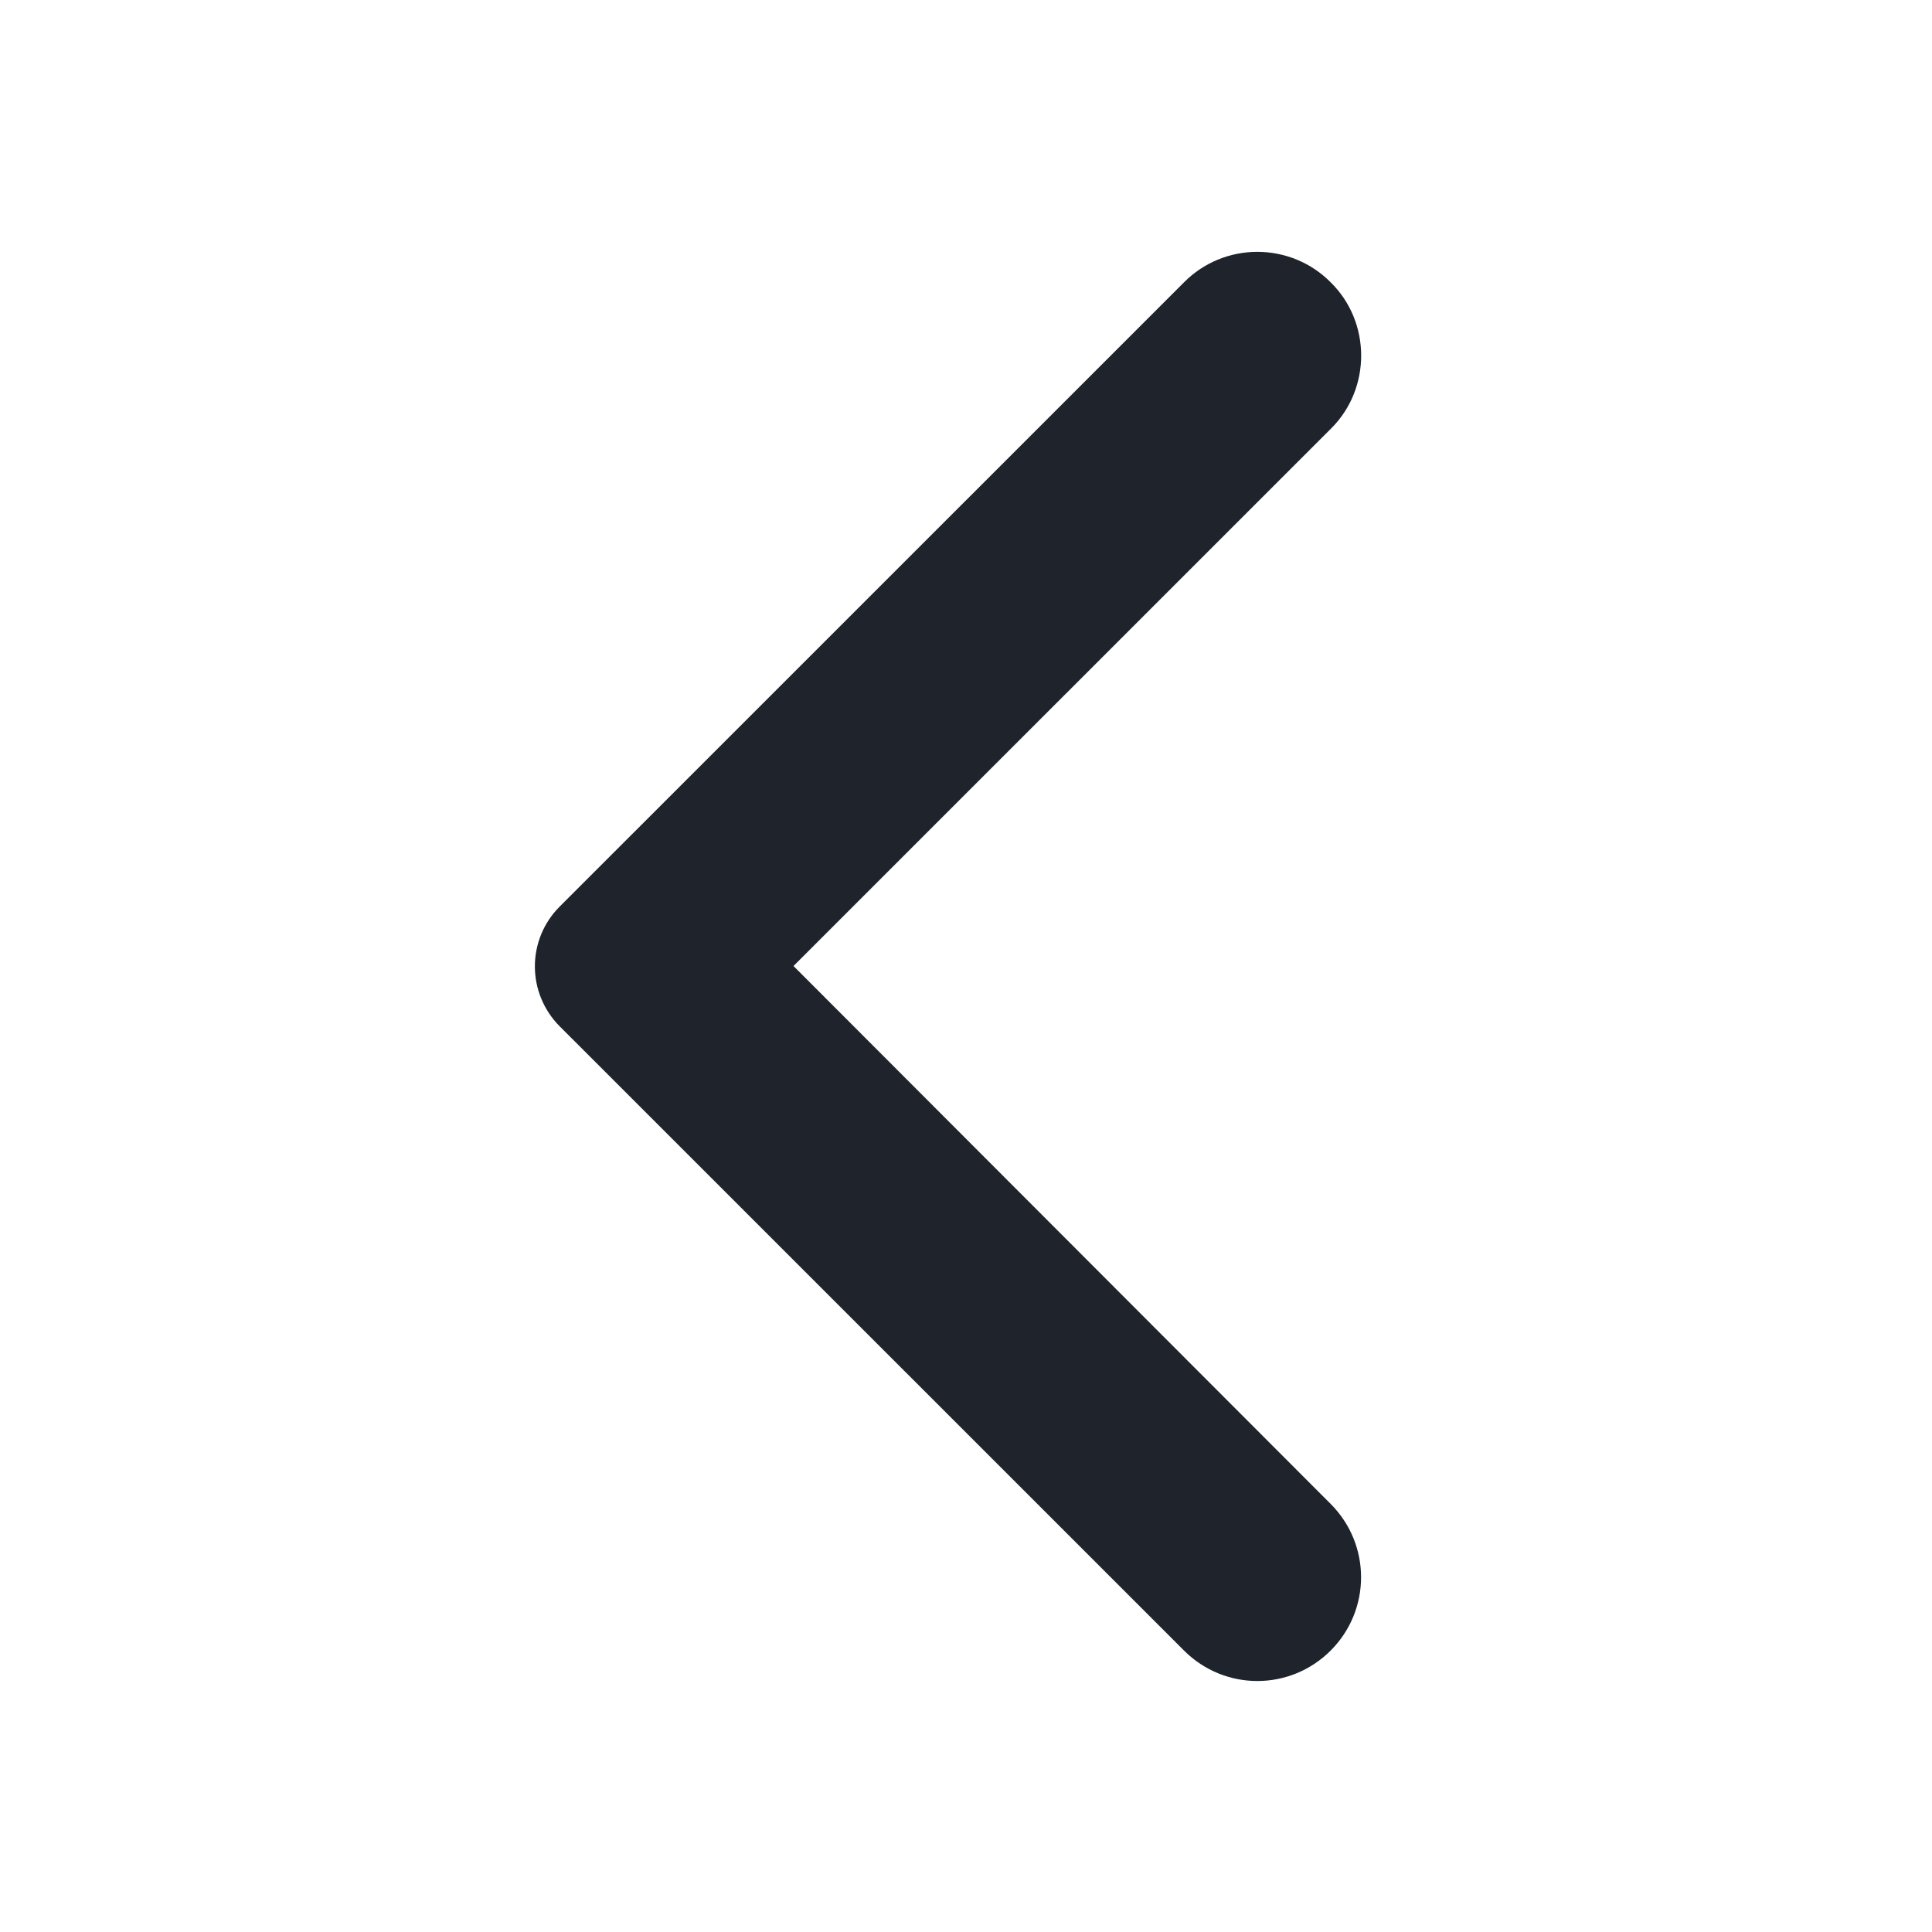 <svg width="20" height="20" viewBox="0 0 20 20" fill="none" xmlns="http://www.w3.org/2000/svg">
<path d="M13.704 2.993C13.614 2.902 13.507 2.83 13.389 2.781C13.27 2.732 13.144 2.707 13.016 2.707C12.888 2.707 12.761 2.732 12.643 2.781C12.525 2.83 12.418 2.902 12.328 2.993L5.864 9.456C5.792 9.528 5.735 9.613 5.696 9.707C5.657 9.802 5.637 9.902 5.637 10.004C5.637 10.106 5.657 10.207 5.696 10.301C5.735 10.395 5.792 10.481 5.864 10.553L12.328 17.016C12.709 17.397 13.323 17.397 13.704 17.016C14.085 16.635 14.085 16.02 13.704 15.639L8.073 10L13.712 4.362C14.085 3.988 14.085 3.366 13.704 2.993Z" fill="#1E232C" stroke="#1E232C" stroke-width="0.2"/>
</svg>

